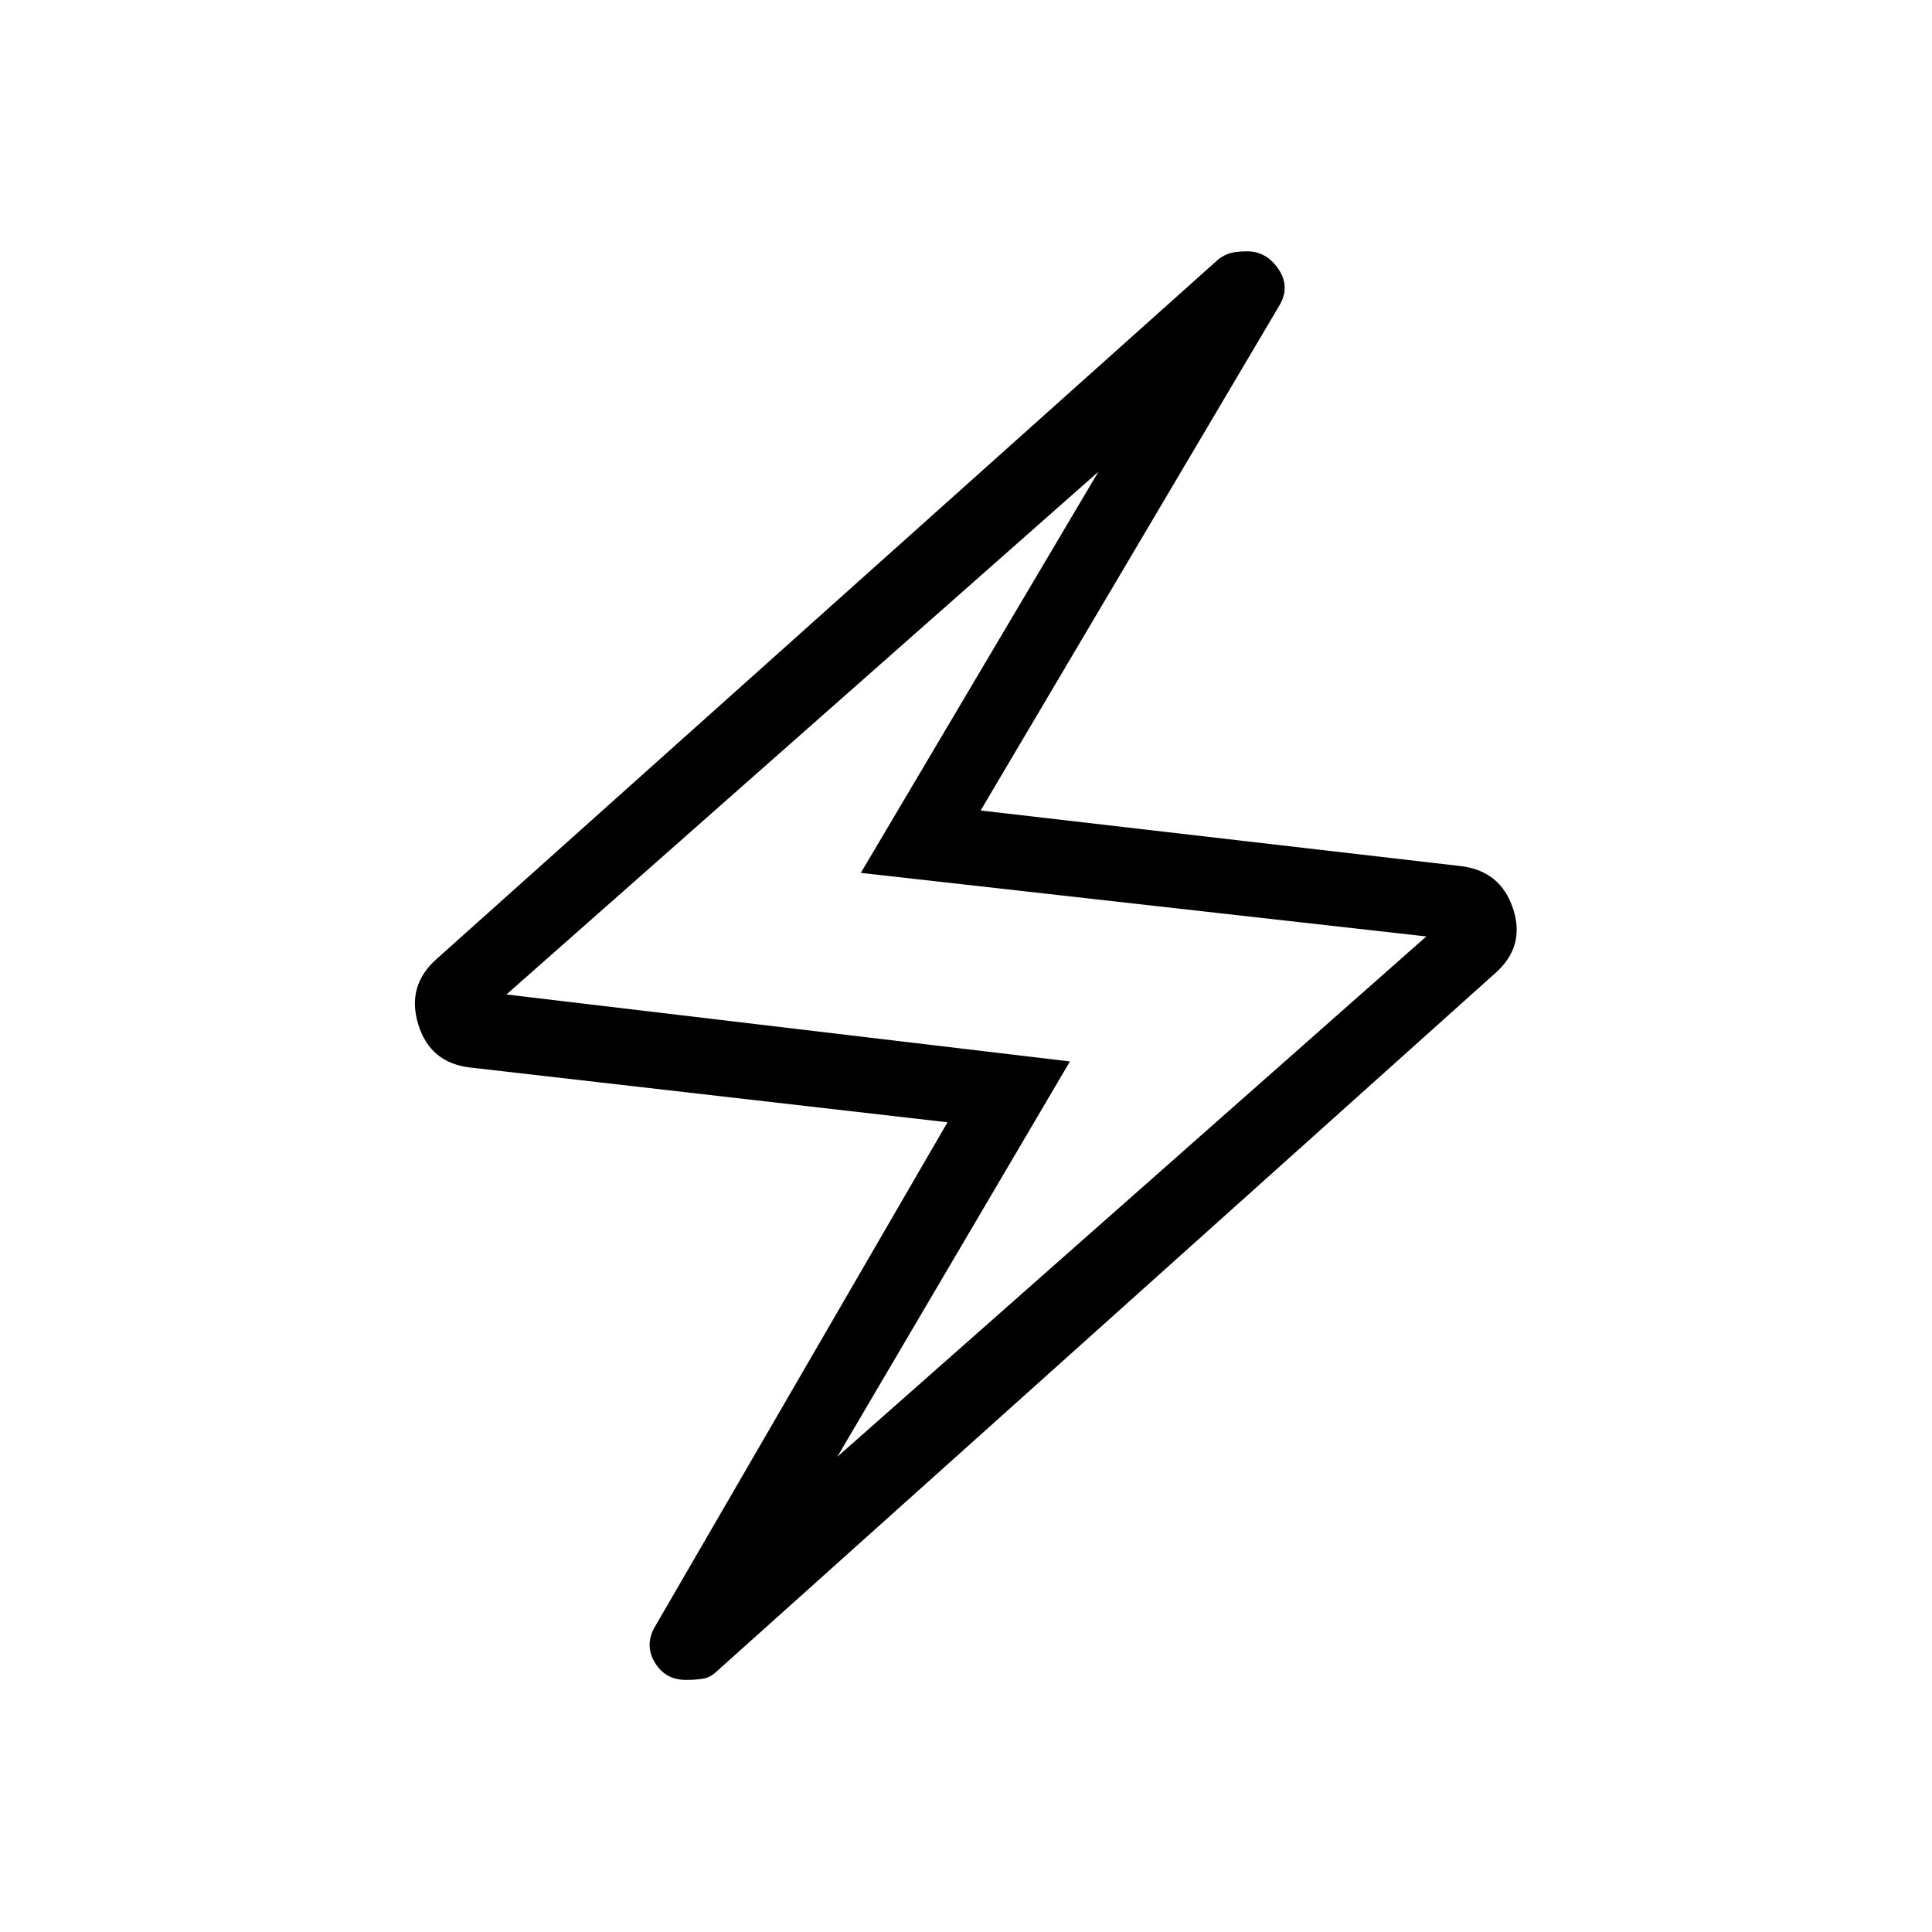 <svg xmlns="http://www.w3.org/2000/svg" height="24" viewBox="0 -960 960 960" width="24"><path d="m470.81-402.35-237.04-27.19q-20.04-2.23-25.94-21.46-5.91-19.23 9.17-32.54l387.5-346.81q2.31-2.19 5.67-3.48 3.37-1.29 9.48-1.29 9.66 0 15.62 8.83 5.96 8.83.42 18.14L487.27-557.27l238.19 27.58q20.04 2.23 26.33 21.07 6.29 18.85-8.79 32.16L355.88-129.27q-2.69 2.58-6.05 3.29-3.37.71-9.1.71-10.04 0-15.23-8.44-5.19-8.44-.42-17.37l145.73-251.27Zm-54.77 166.23 292.69-258.57-281-31.58 118.04-199.31-294.12 259.73 280 33.27-115.61 196.46ZM480-480.77Z"/></svg>